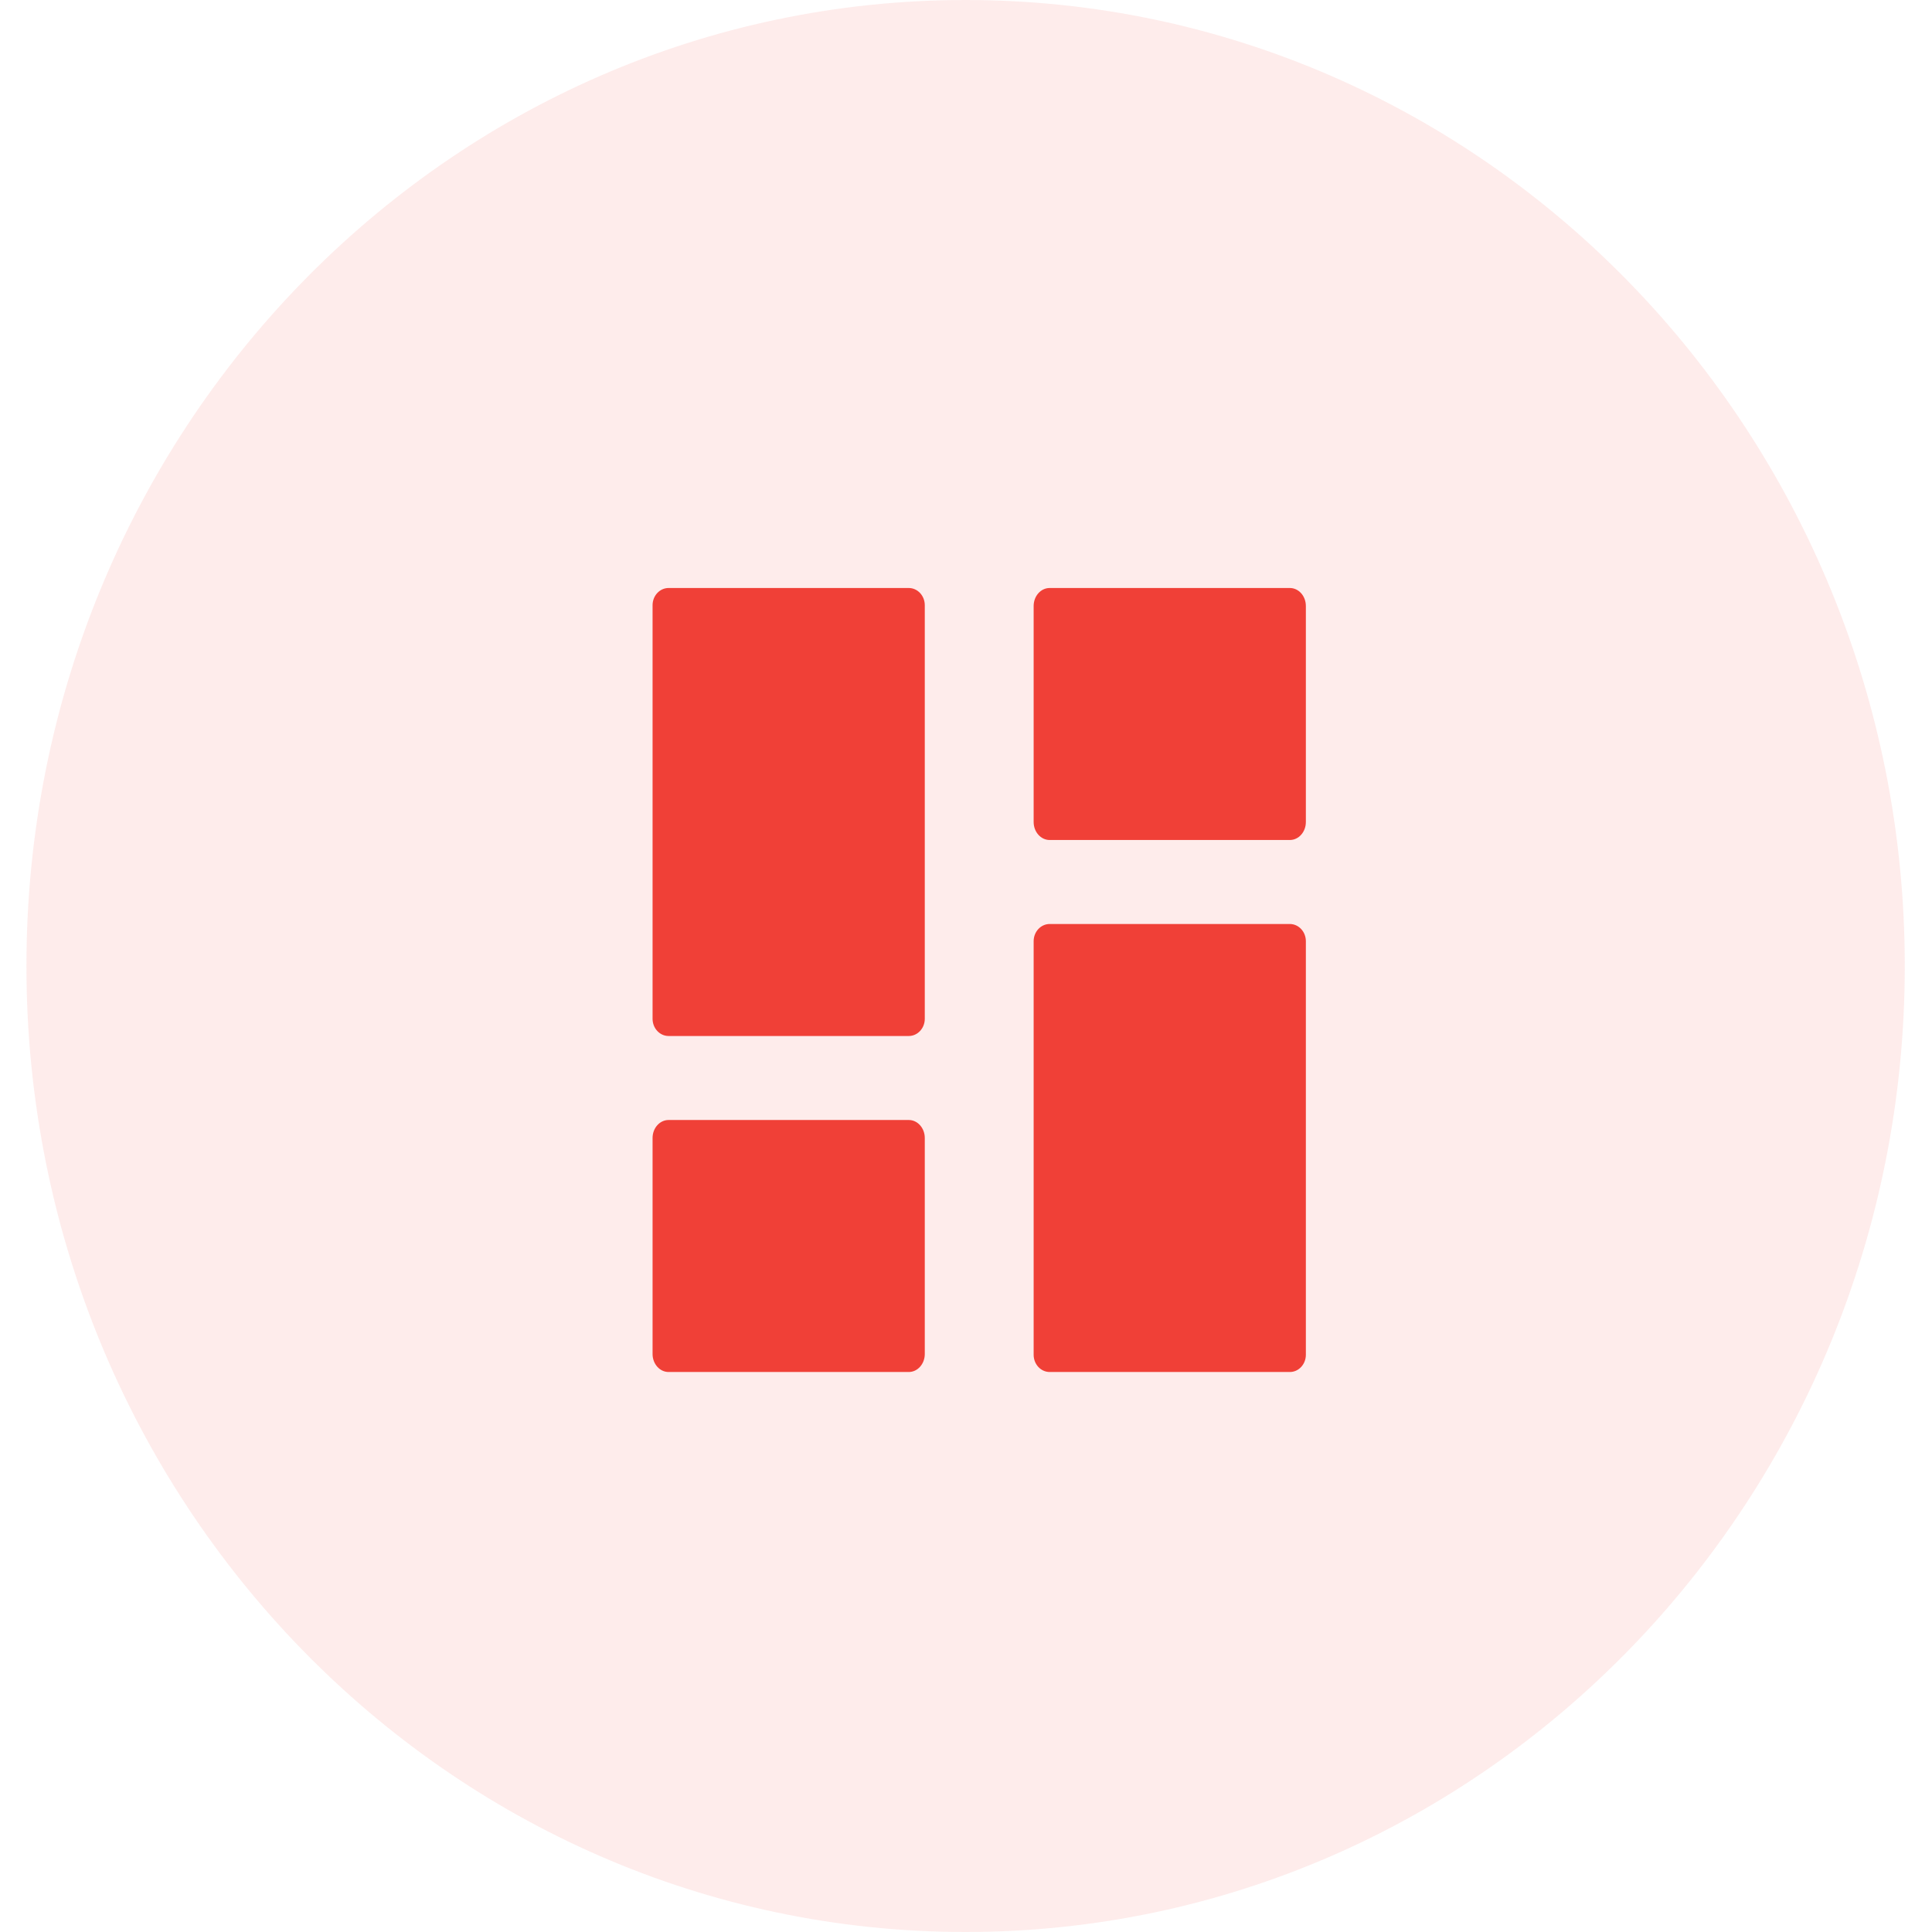 <svg width="69" height="69" viewBox="0 0 69 69" fill="none" xmlns="http://www.w3.org/2000/svg">
<path fill-rule="evenodd" clip-rule="evenodd" d="M34.486 69C53.011 69 68.028 53.554 68.028 34.5C68.028 15.446 53.011 0 34.486 0C15.961 0 0.944 15.446 0.944 34.5C0.944 53.554 15.961 69 34.486 69Z" fill="#F04037" fill-opacity="0.1"/>
<path d="M32.456 37H23.878C23.562 37 23.306 36.724 23.306 36.385V21.615C23.306 21.276 23.562 21 23.878 21H32.456C32.772 21 33.028 21.276 33.028 21.615V36.385C33.028 36.724 32.772 37 32.456 37Z" fill="#F04037"/>
<path d="M32.456 49H23.878C23.562 49 23.306 48.712 23.306 48.357V40.643C23.306 40.288 23.562 40 23.878 40H32.456C32.772 40 33.028 40.288 33.028 40.643V48.357C33.028 48.712 32.772 49 32.456 49Z" fill="#F04037"/>
<path d="M46.066 30H37.488C37.172 30 36.916 29.712 36.916 29.357V21.643C36.916 21.288 37.172 21 37.488 21H46.066C46.382 21 46.638 21.288 46.638 21.643V29.357C46.638 29.712 46.382 30 46.066 30Z" fill="#F04037"/>
<path d="M46.066 49H37.488C37.172 49 36.916 48.724 36.916 48.385V33.615C36.916 33.276 37.172 33 37.488 33H46.066C46.382 33 46.638 33.276 46.638 33.615V48.385C46.638 48.724 46.382 49 46.066 49Z" fill="#F04037"/>
</svg>
